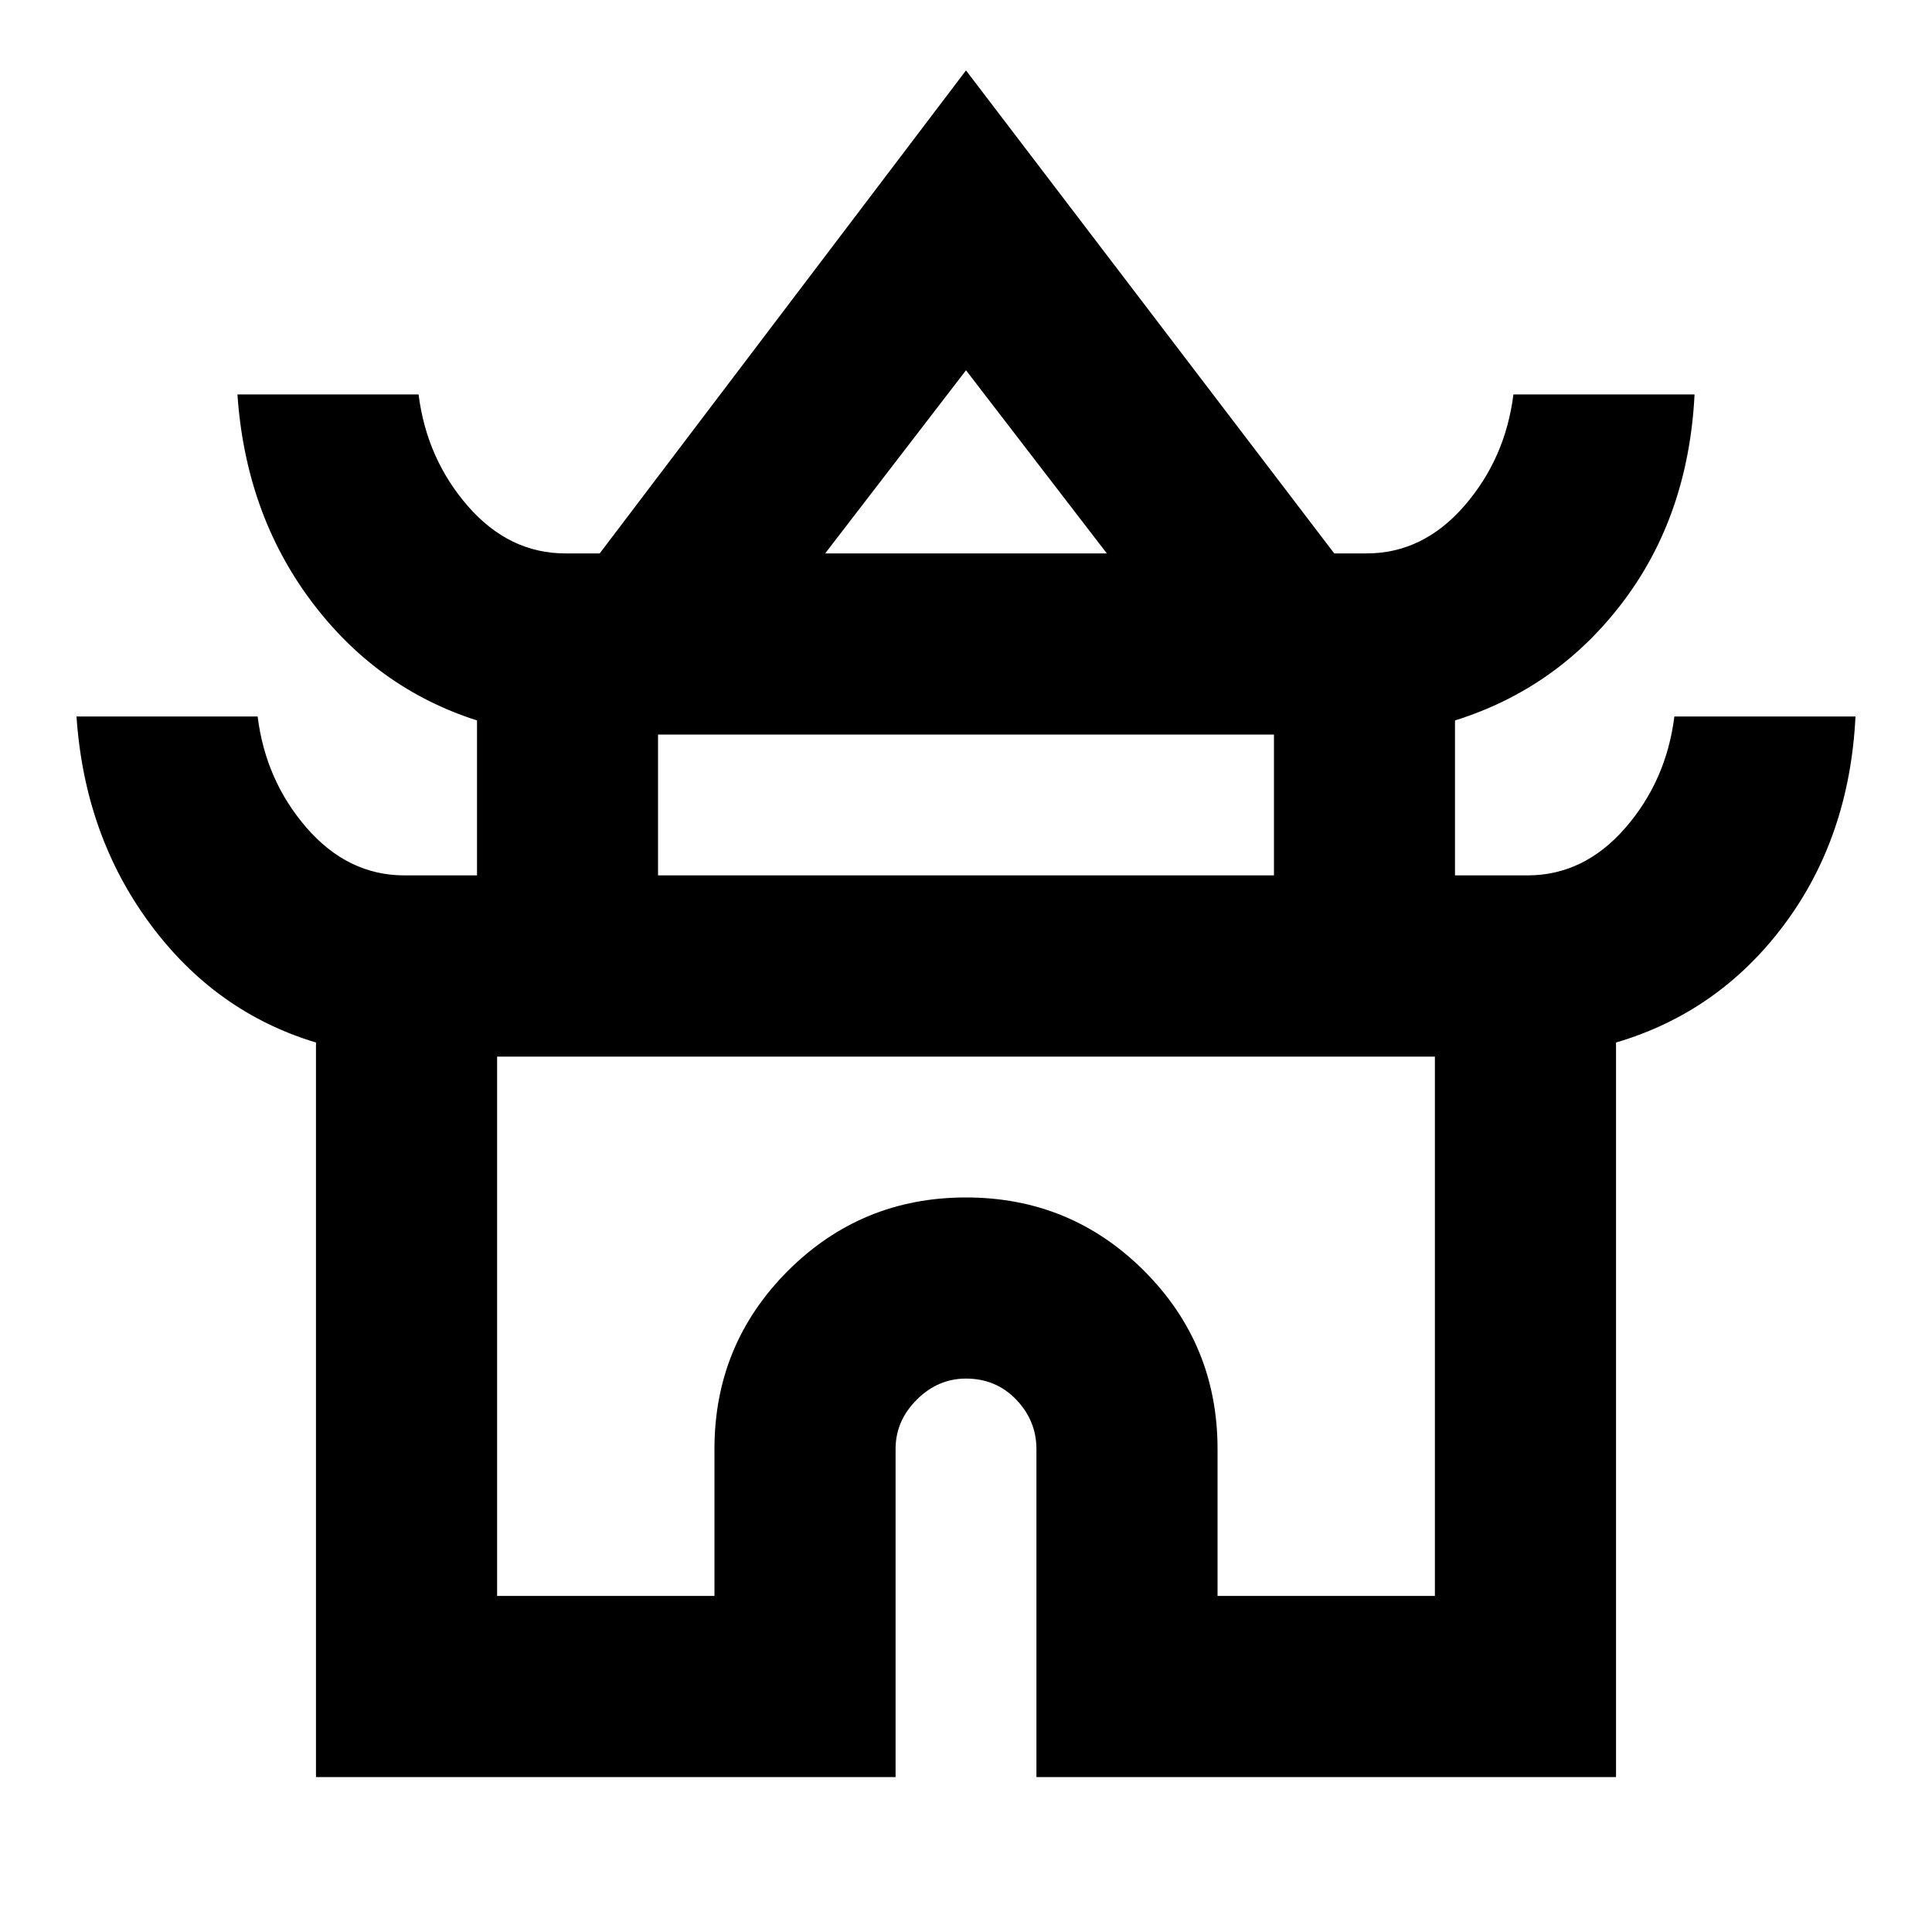 <svg xmlns="http://www.w3.org/2000/svg" height="20" width="20"><path d="M3.271 18.396V10.792Q2.229 10.479 1.552 9.562Q0.875 8.646 0.792 7.417H2.667Q2.75 8.083 3.177 8.573Q3.604 9.062 4.188 9.062H4.938V7.458Q3.896 7.125 3.219 6.219Q2.542 5.312 2.458 4.083H4.333Q4.417 4.75 4.844 5.24Q5.271 5.729 5.854 5.729H6.208L10 0.729L13.812 5.729H14.146Q14.729 5.729 15.156 5.24Q15.583 4.75 15.667 4.083H17.542Q17.479 5.333 16.802 6.229Q16.125 7.125 15.062 7.458V9.062H15.812Q16.396 9.062 16.823 8.573Q17.25 8.083 17.333 7.417H19.208Q19.146 8.667 18.469 9.573Q17.792 10.479 16.729 10.792V18.396H10.729V15Q10.729 14.708 10.521 14.49Q10.312 14.271 10 14.271Q9.708 14.271 9.49 14.49Q9.271 14.708 9.271 15V18.396ZM8.542 5.729H11.458L10 3.833ZM6.812 9.062H13.188V7.604H6.812ZM5.146 16.521H7.396V15Q7.396 13.917 8.156 13.156Q8.917 12.396 10 12.396Q11.083 12.396 11.844 13.156Q12.604 13.917 12.604 15V16.521H14.854V10.938H5.146ZM10 10.938Q10 10.938 10 10.938Q10 10.938 10 10.938Q10 10.938 10 10.938Q10 10.938 10 10.938ZM10.021 5.729ZM10 9.062Z"/></svg>